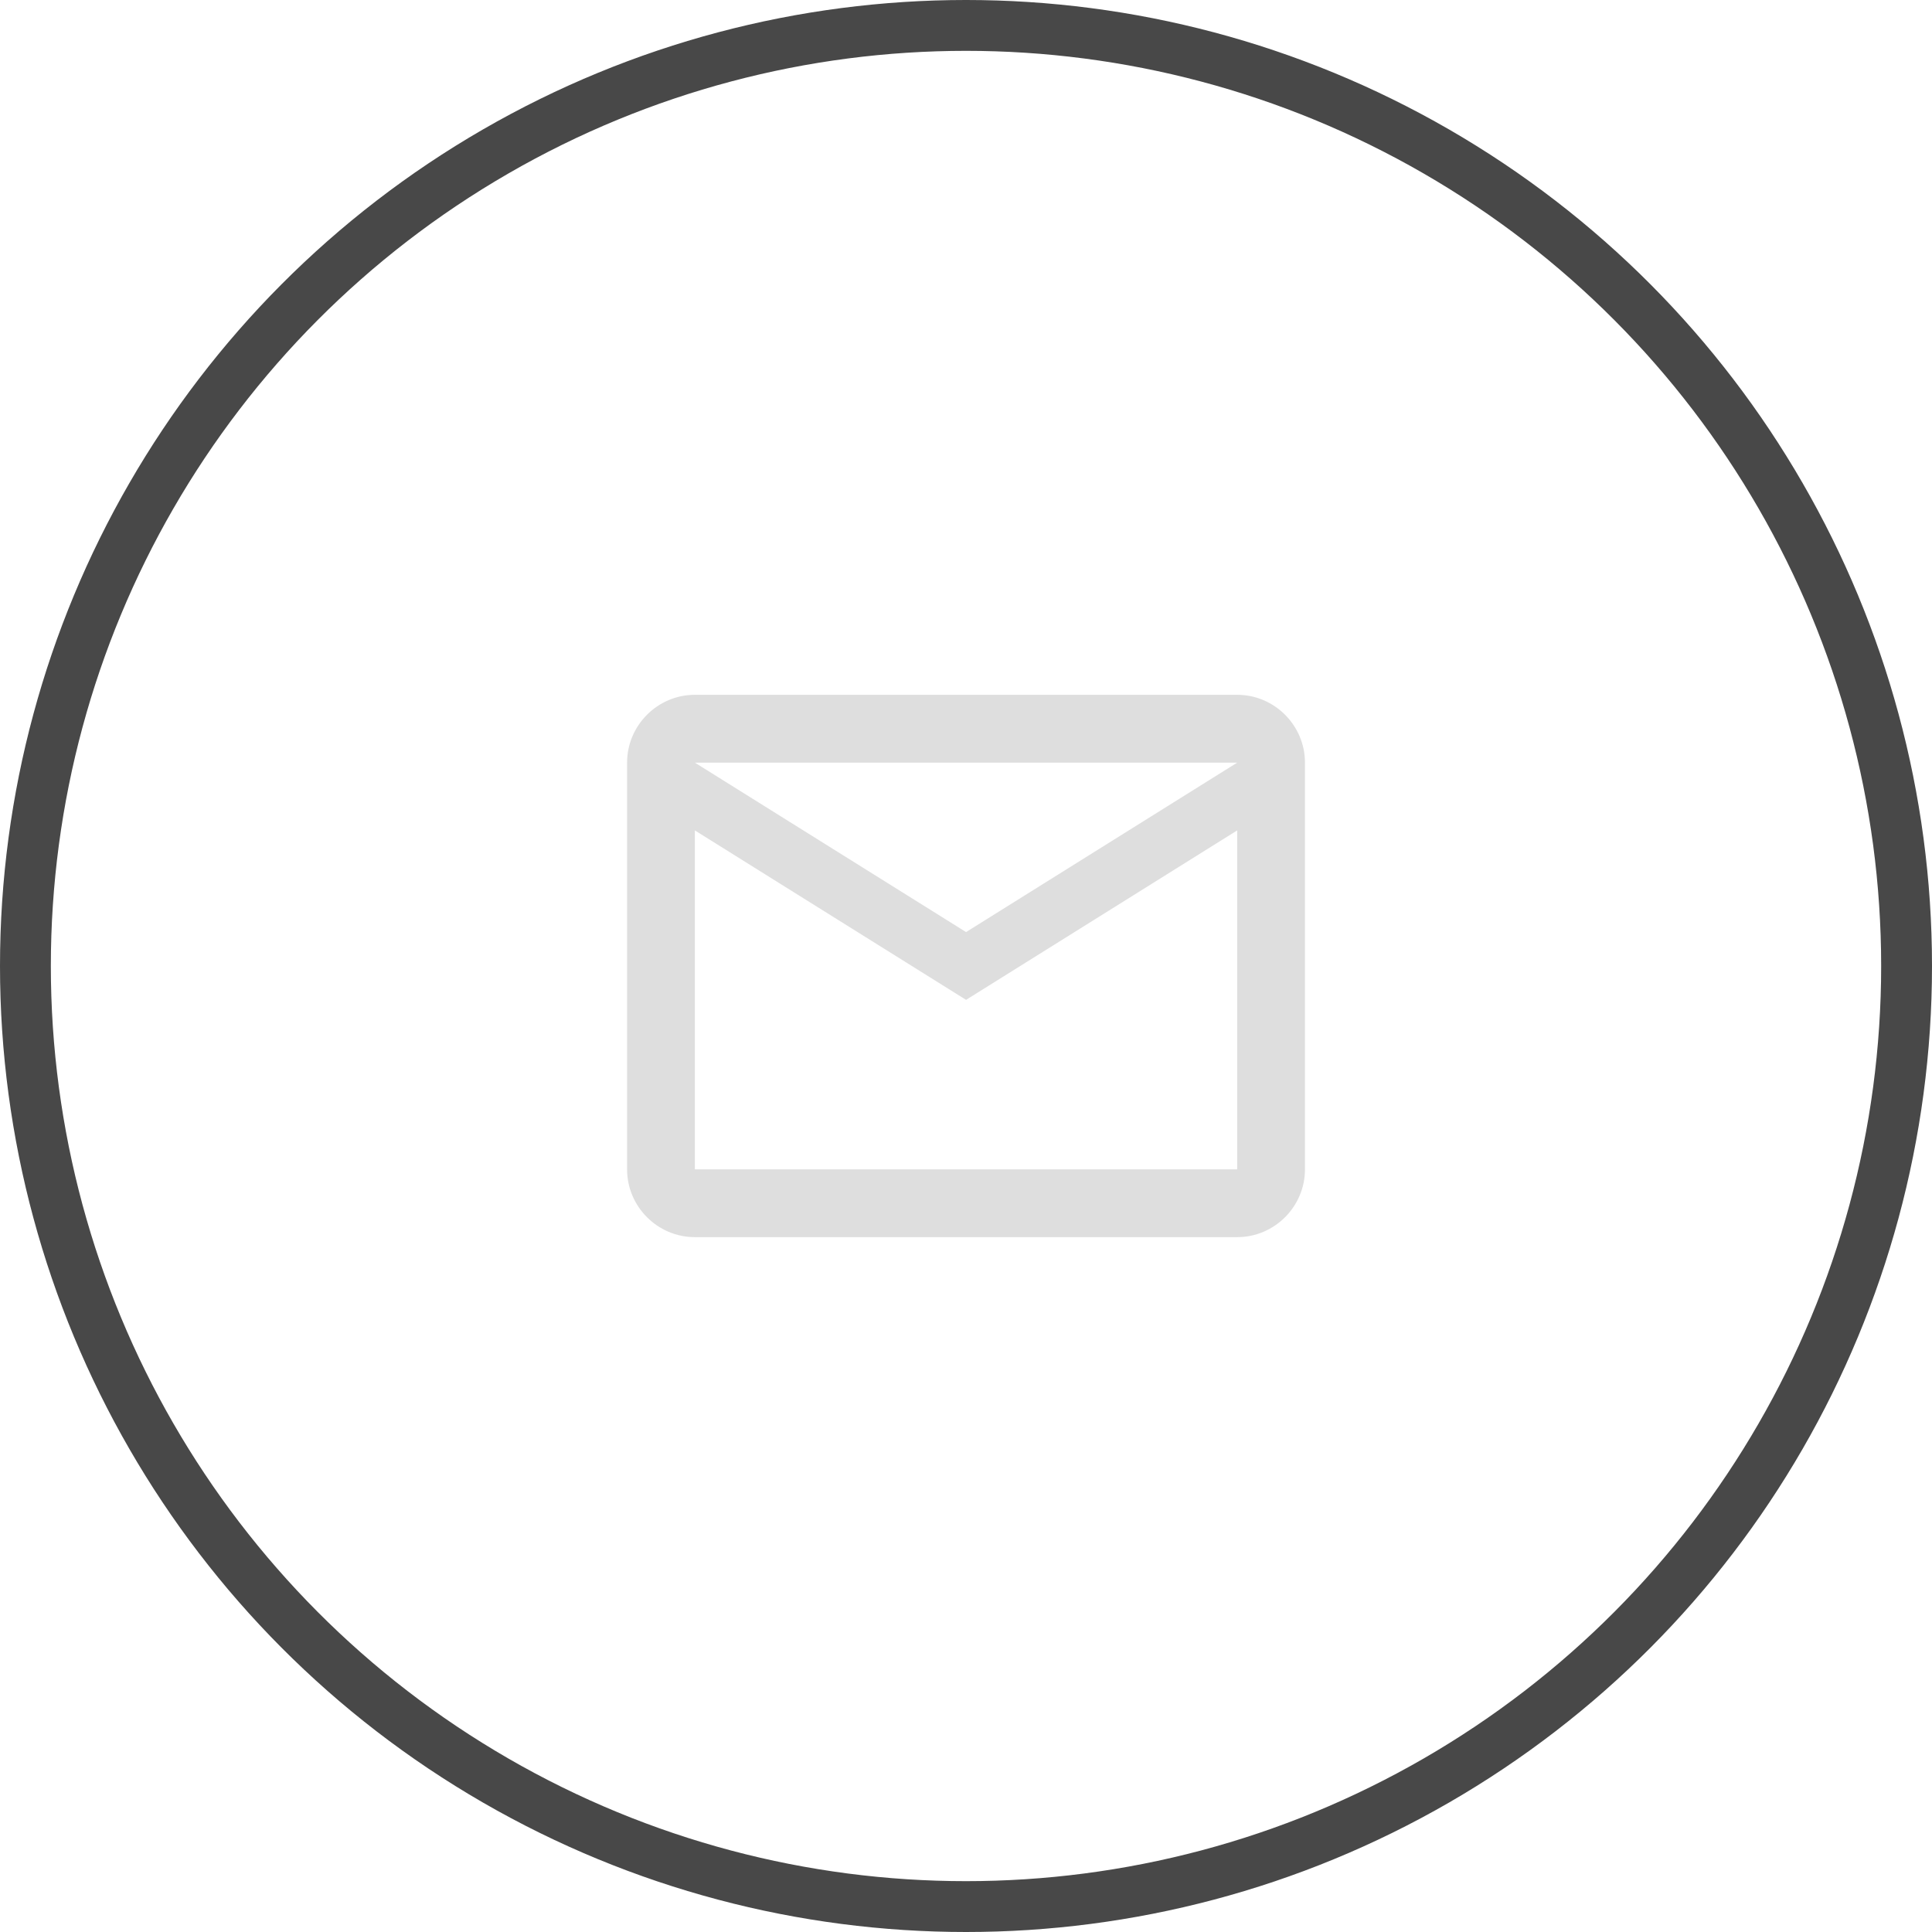 <svg width="38" height="38" viewBox="0 0 38 38" fill="none" xmlns="http://www.w3.org/2000/svg">
<circle cx="19" cy="19" r="18.5" stroke="#484848"/>
<path d="M25.667 15C25.667 14.267 25.067 13.666 24.334 13.666H13.667C12.934 13.666 12.334 14.267 12.334 15V23C12.334 23.733 12.934 24.333 13.667 24.333H24.334C25.067 24.333 25.667 23.733 25.667 23V15ZM24.334 15L19.001 18.333L13.667 15H24.334ZM24.334 23H13.667V16.333L19.001 19.666L24.334 16.333V23Z" fill="#DEDEDE"/>
</svg>
